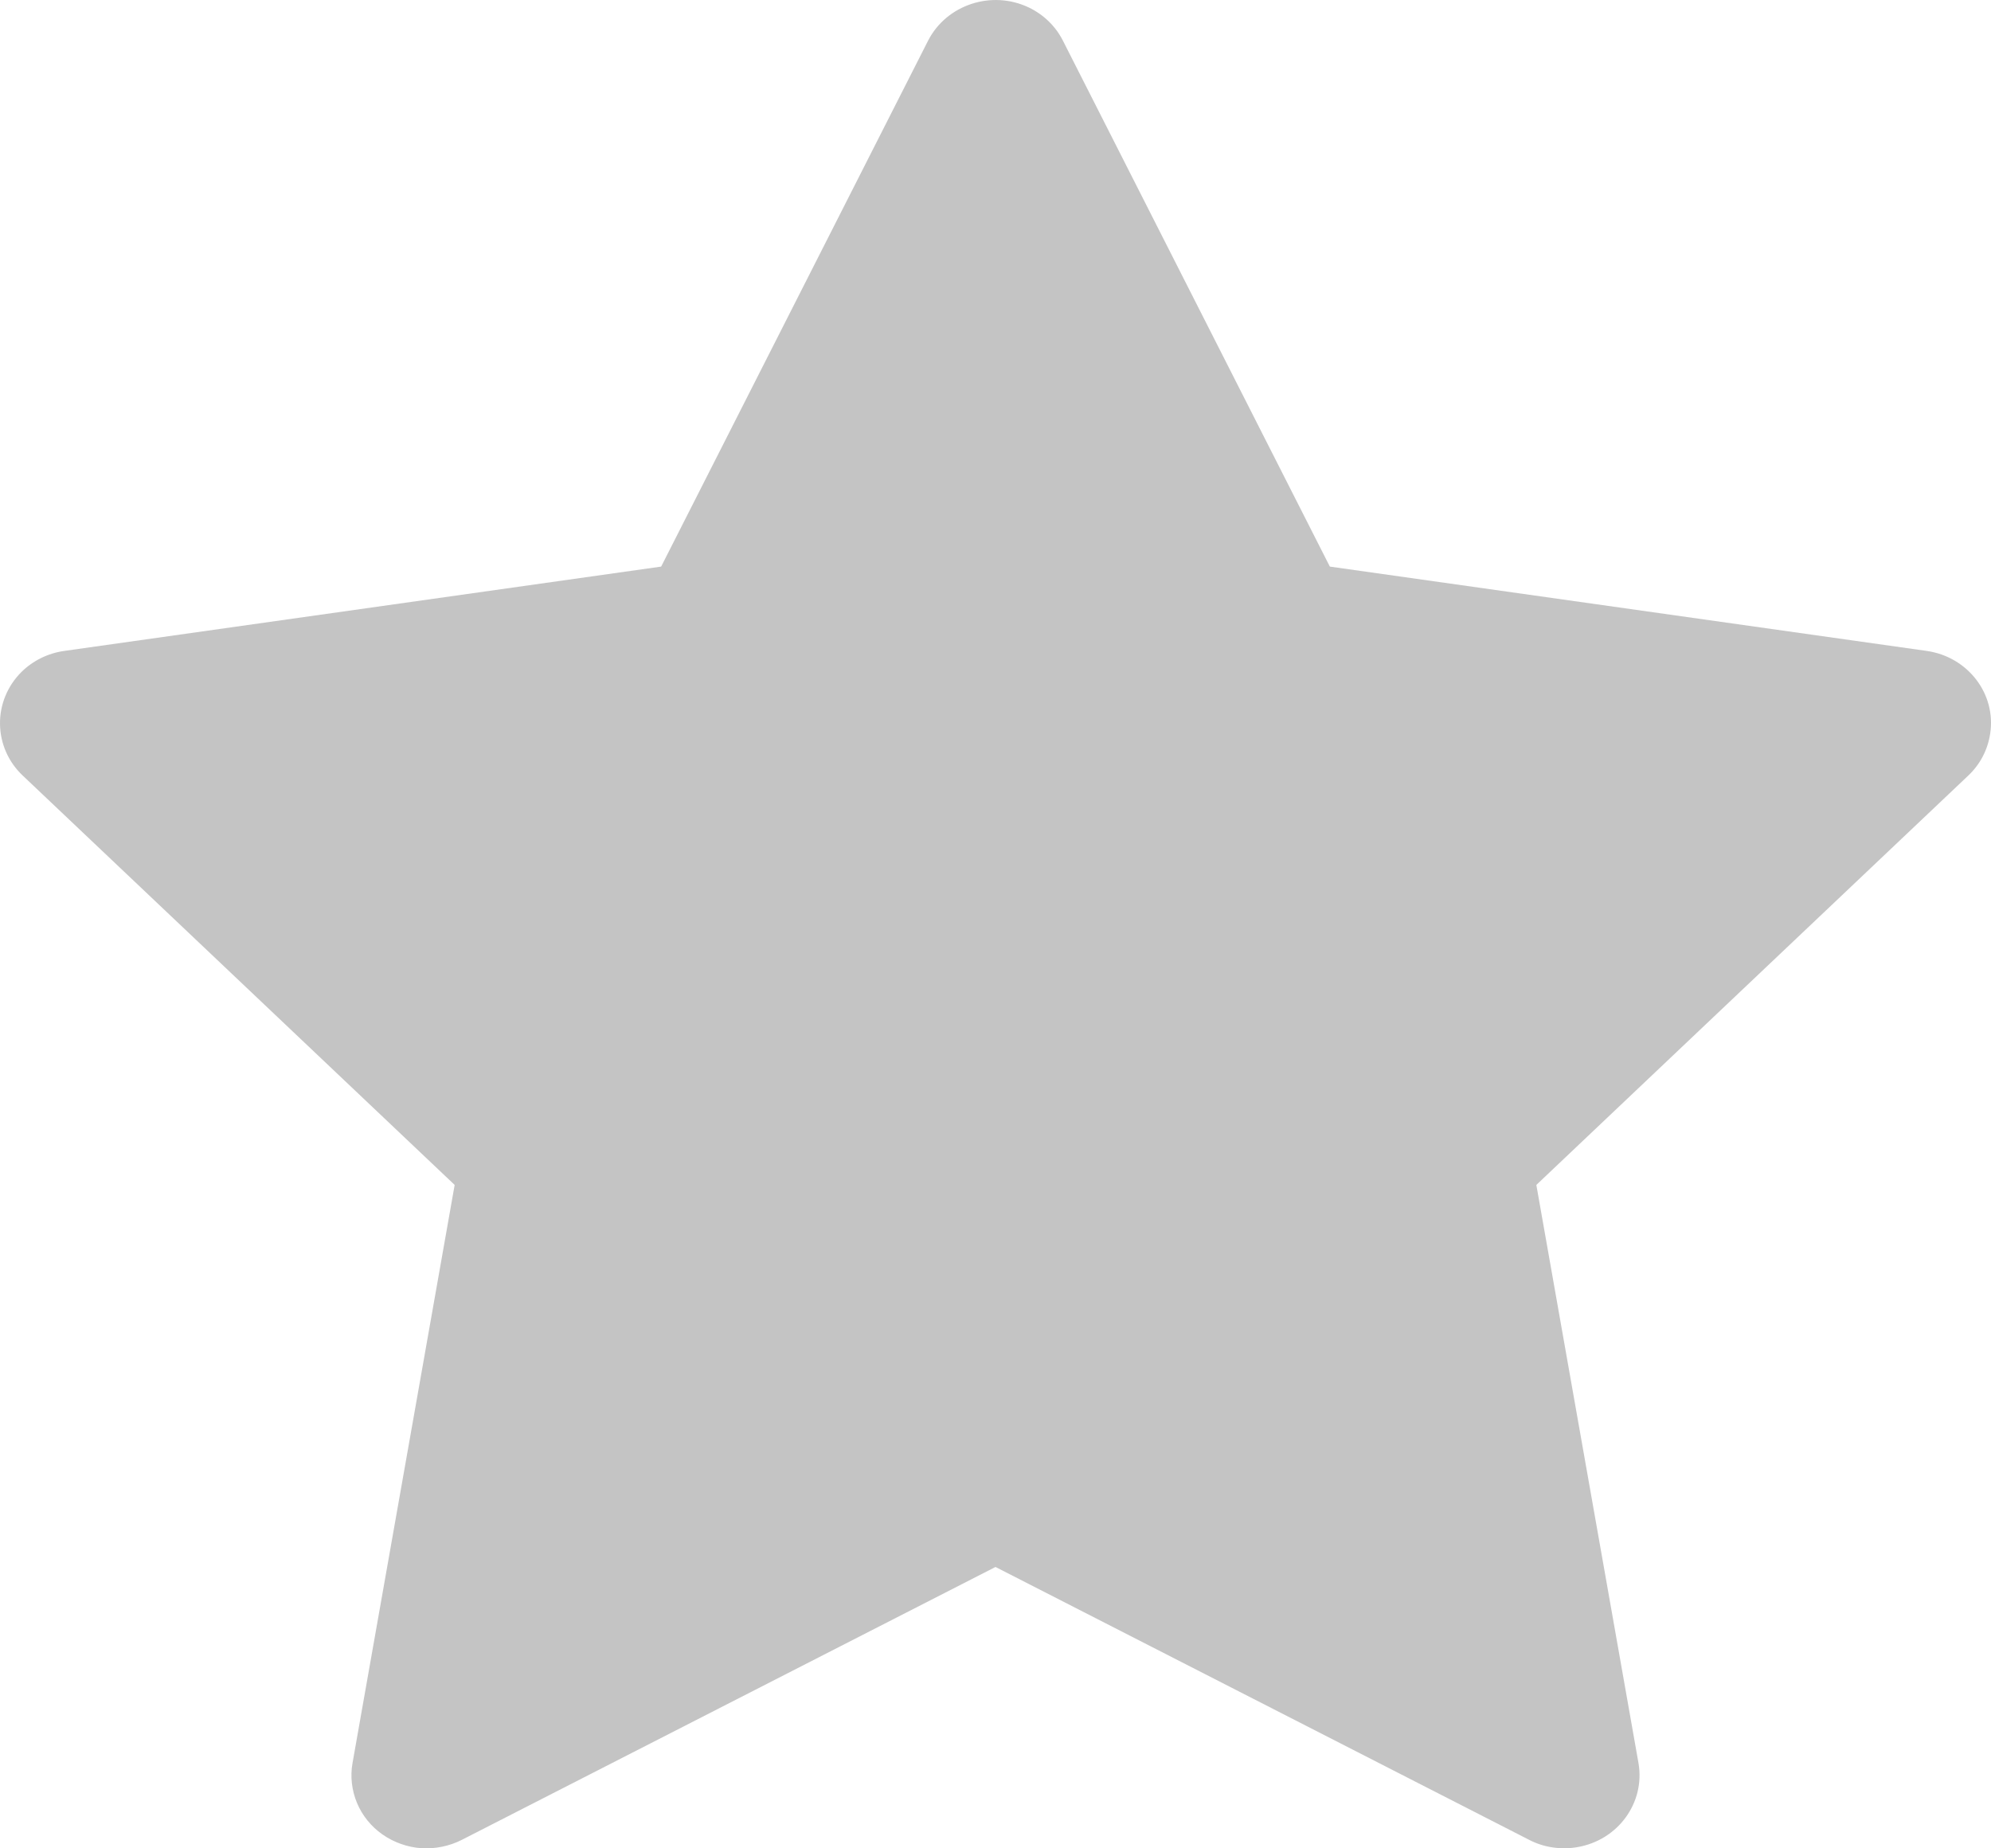 <svg width="14" height="13" viewBox="0 0 14 13" fill="none" xmlns="http://www.w3.org/2000/svg">
<path d="M13.547 4.578L9.351 3.985L7.474 0.286C7.423 0.185 7.339 0.103 7.235 0.053C6.974 -0.072 6.656 0.032 6.526 0.286L4.649 3.985L0.453 4.578C0.337 4.594 0.231 4.647 0.15 4.727C0.052 4.825 -0.002 4.957 4.65248e-05 5.093C0.002 5.23 0.059 5.36 0.16 5.455L3.197 8.334L2.479 12.399C2.462 12.493 2.473 12.591 2.51 12.68C2.547 12.769 2.609 12.846 2.689 12.902C2.769 12.958 2.864 12.992 2.962 12.999C3.06 13.005 3.159 12.985 3.246 12.941L7 11.021L10.754 12.941C10.856 12.994 10.976 13.011 11.089 12.992C11.377 12.944 11.57 12.679 11.521 12.399L10.803 8.334L13.84 5.455C13.923 5.377 13.977 5.274 13.994 5.161C14.038 4.88 13.837 4.619 13.547 4.578Z" fill="#C4C4C4"/>
</svg>
